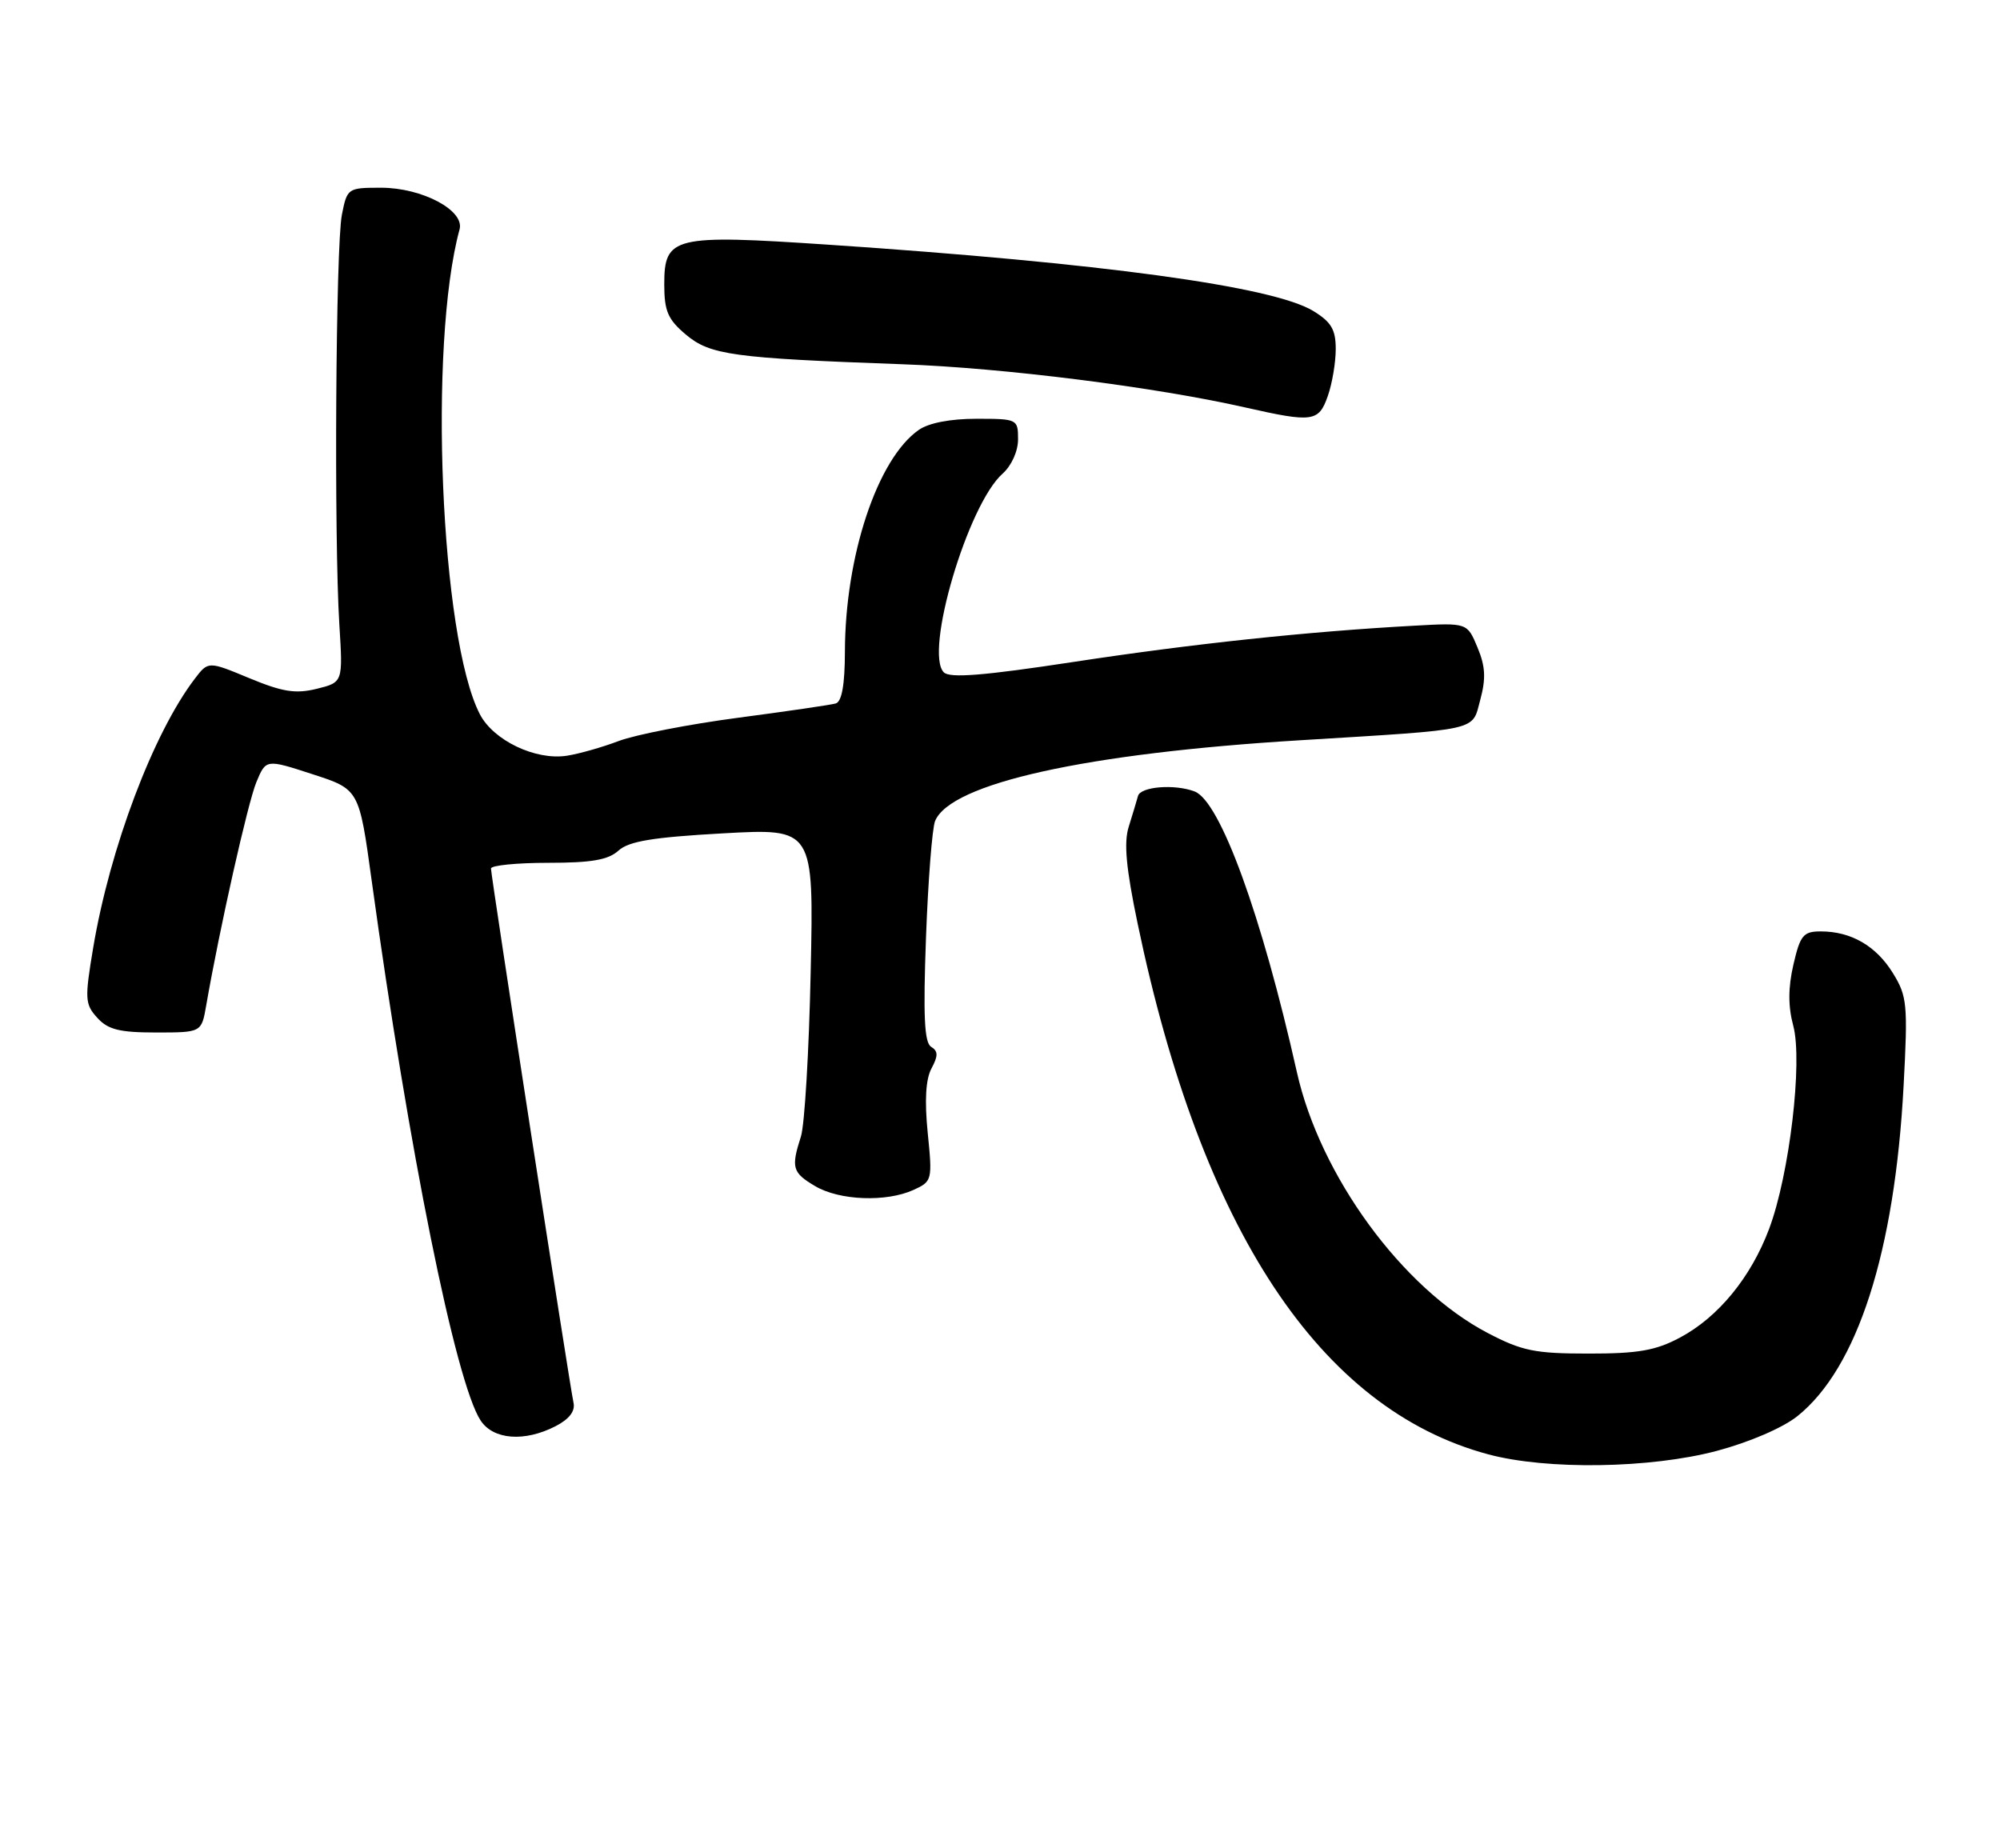 <?xml version="1.0" encoding="UTF-8" standalone="no"?>
<!DOCTYPE svg PUBLIC "-//W3C//DTD SVG 1.1//EN" "http://www.w3.org/Graphics/SVG/1.1/DTD/svg11.dtd" >
<svg xmlns="http://www.w3.org/2000/svg" xmlns:xlink="http://www.w3.org/1999/xlink" version="1.1" viewBox="0 0 277 256">
 <g >
 <path fill="currentColor"
d=" M 237.77 200.95 C 242.30 199.74 246.93 197.75 248.95 196.13 C 257.26 189.47 262.43 173.37 263.65 150.36 C 264.25 139.10 264.14 137.97 262.17 134.78 C 259.84 131.00 256.37 129.00 252.18 129.00 C 249.76 129.00 249.33 129.52 248.39 133.59 C 247.65 136.79 247.64 139.36 248.37 142.08 C 249.69 147.05 247.84 162.68 245.03 170.18 C 242.51 176.91 237.98 182.44 232.65 185.27 C 229.31 187.05 226.85 187.48 220.00 187.47 C 212.58 187.47 210.80 187.11 206.01 184.60 C 194.22 178.42 182.84 162.86 179.62 148.50 C 174.74 126.74 169.00 110.98 165.46 109.62 C 162.69 108.56 157.95 108.94 157.61 110.25 C 157.42 110.94 156.85 112.85 156.33 114.50 C 155.63 116.71 155.96 120.26 157.58 128.00 C 166.41 170.33 182.82 195.16 206.10 201.42 C 214.24 203.61 228.56 203.39 237.77 200.95 Z  M 76.96 197.52 C 78.85 196.54 79.69 195.44 79.43 194.27 C 78.91 191.94 68.00 121.31 68.00 120.29 C 68.00 119.86 71.56 119.50 75.90 119.50 C 81.91 119.50 84.24 119.10 85.66 117.81 C 87.09 116.51 90.41 115.96 100.12 115.42 C 112.71 114.72 112.71 114.72 112.28 134.61 C 112.05 145.55 111.44 155.80 110.93 157.40 C 109.54 161.73 109.74 162.41 112.90 164.28 C 116.28 166.28 122.76 166.52 126.53 164.80 C 129.10 163.63 129.15 163.45 128.49 156.91 C 128.04 152.42 128.21 149.47 129.01 147.98 C 129.95 146.23 129.94 145.58 128.96 144.98 C 128.02 144.40 127.85 140.70 128.25 129.85 C 128.54 121.96 129.11 114.69 129.51 113.71 C 131.65 108.49 150.43 104.33 180.00 102.53 C 205.24 100.98 203.84 101.30 205.01 96.95 C 205.82 93.96 205.73 92.29 204.63 89.66 C 203.21 86.25 203.21 86.25 195.85 86.66 C 181.07 87.47 165.12 89.17 148.67 91.68 C 136.21 93.58 131.55 93.95 130.72 93.12 C 127.98 90.38 134.04 69.87 138.86 65.60 C 140.10 64.49 141.00 62.49 141.00 60.85 C 141.00 58.05 140.91 58.00 135.22 58.00 C 131.63 58.00 128.61 58.58 127.24 59.55 C 121.52 63.55 117.05 76.99 117.02 90.28 C 117.01 94.83 116.59 97.18 115.75 97.43 C 115.06 97.63 108.97 98.52 102.22 99.41 C 95.47 100.30 88.04 101.75 85.72 102.62 C 83.40 103.50 80.15 104.42 78.50 104.67 C 74.17 105.34 68.34 102.55 66.46 98.92 C 61.00 88.36 59.30 47.73 63.65 31.77 C 64.37 29.14 58.48 26.01 52.80 26.00 C 48.16 26.00 48.08 26.05 47.35 29.75 C 46.50 34.04 46.25 74.52 47.00 86.50 C 47.50 94.50 47.50 94.50 43.87 95.40 C 40.94 96.12 39.15 95.84 34.54 93.93 C 28.84 91.56 28.84 91.56 26.96 94.03 C 21.23 101.55 15.23 117.44 12.91 131.24 C 11.72 138.35 11.76 139.08 13.47 140.96 C 14.95 142.60 16.54 143.00 21.61 143.00 C 27.91 143.00 27.91 143.00 28.56 139.25 C 30.42 128.55 34.34 111.12 35.51 108.32 C 36.84 105.13 36.84 105.13 43.29 107.23 C 49.74 109.32 49.74 109.32 51.47 121.91 C 56.62 159.34 63.10 191.45 66.56 196.73 C 68.32 199.42 72.66 199.74 76.96 197.52 Z  M 183.90 54.85 C 184.51 53.12 185.00 50.19 185.00 48.34 C 185.00 45.64 184.38 44.59 181.87 43.06 C 176.26 39.66 152.63 36.43 114.73 33.89 C 93.24 32.45 92.00 32.75 92.00 39.39 C 92.00 43.08 92.50 44.24 94.98 46.33 C 98.35 49.17 101.47 49.60 125.00 50.45 C 138.97 50.95 160.00 53.60 172.50 56.44 C 181.82 58.55 182.65 58.43 183.90 54.85 Z "/>
</g>
</svg>